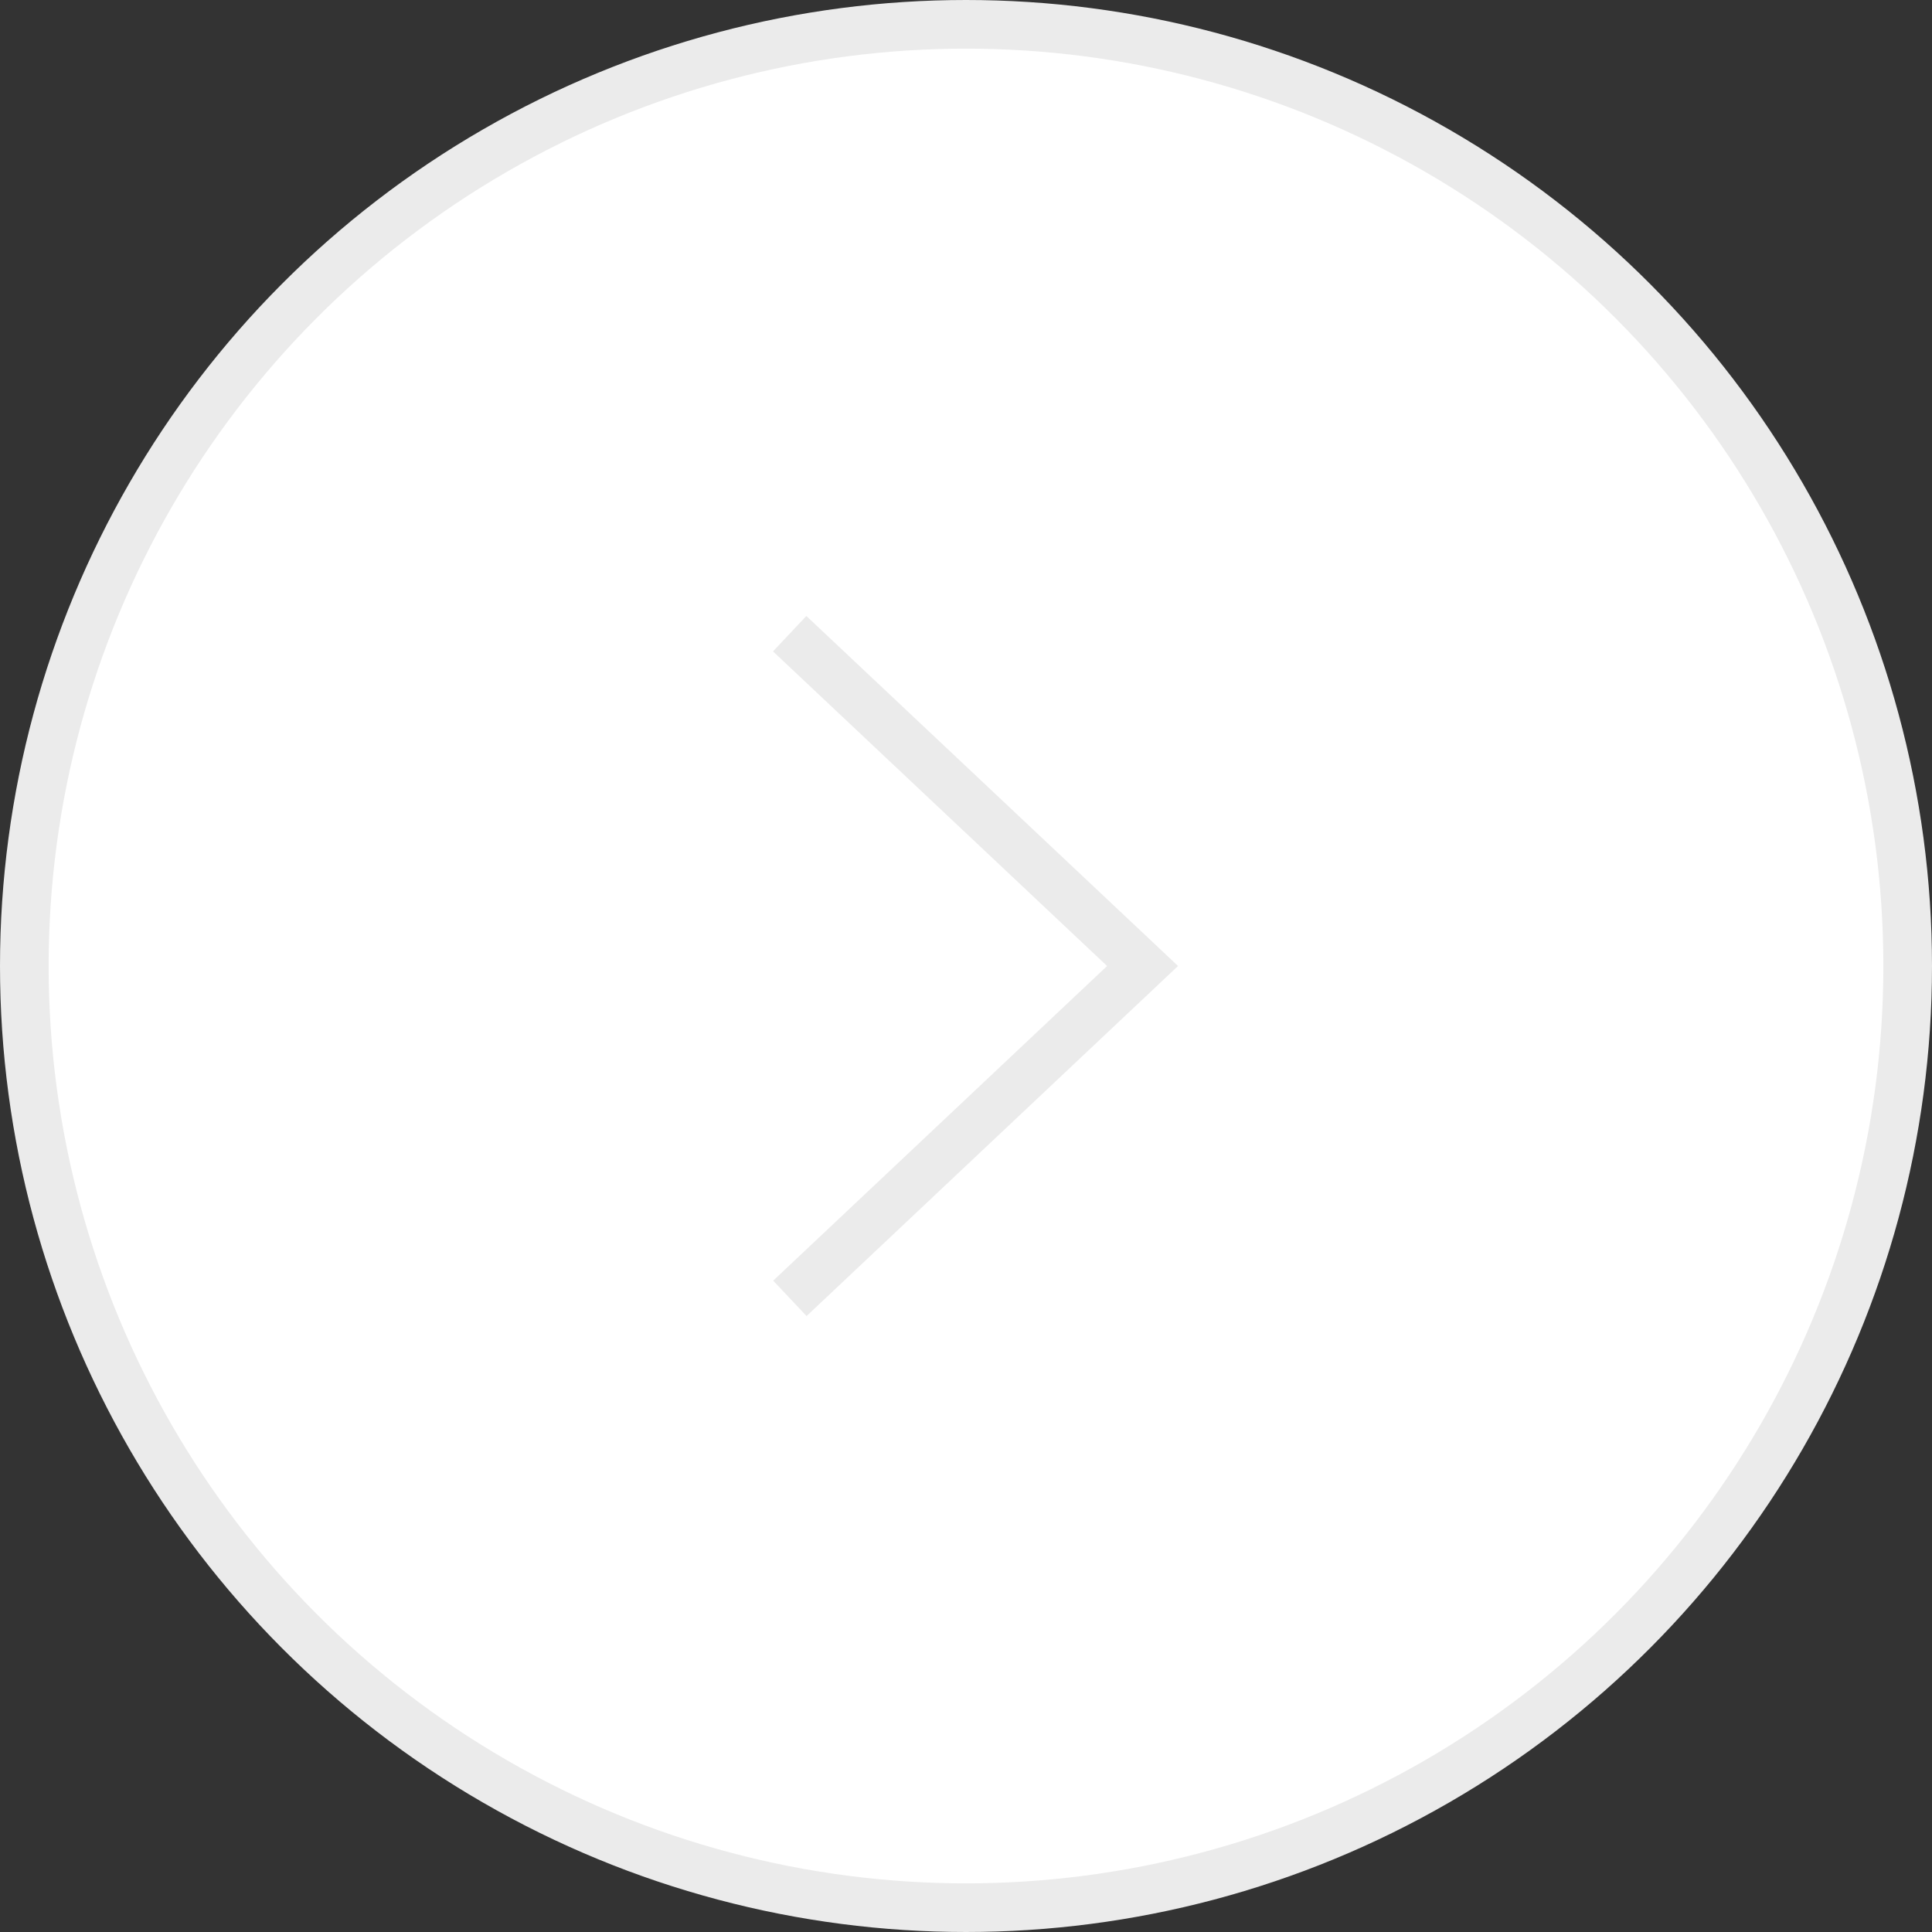 <svg xmlns="http://www.w3.org/2000/svg" width="39.72" height="39.72" viewBox="0 0 39.72 39.72">
  <rect x="0" y="0" width="39.72" height="39.72" fill="#333333" stroke="none"/>
  <g id="Group_90" data-name="Group 90" transform="translate(-345.51 -84.5)">
    <g id="Group_13" data-name="Group 13" transform="translate(-414 -848.587)">
      <circle id="Ellipse_14" data-name="Ellipse 14" cx="19.36" cy="19.36" r="19.36" transform="translate(760.01 933.587)" fill="#fff" stroke="#ebebeb" stroke-miterlimit="10" stroke-width="1"/>
      <path id="Path_18" data-name="Path 18" d="M775.745,946.115,783,952.947l-7.251,6.833" fill="#fff" stroke="#ebebeb" stroke-miterlimit="10" stroke-width="1"/>
    </g>
  </g>
</svg>
